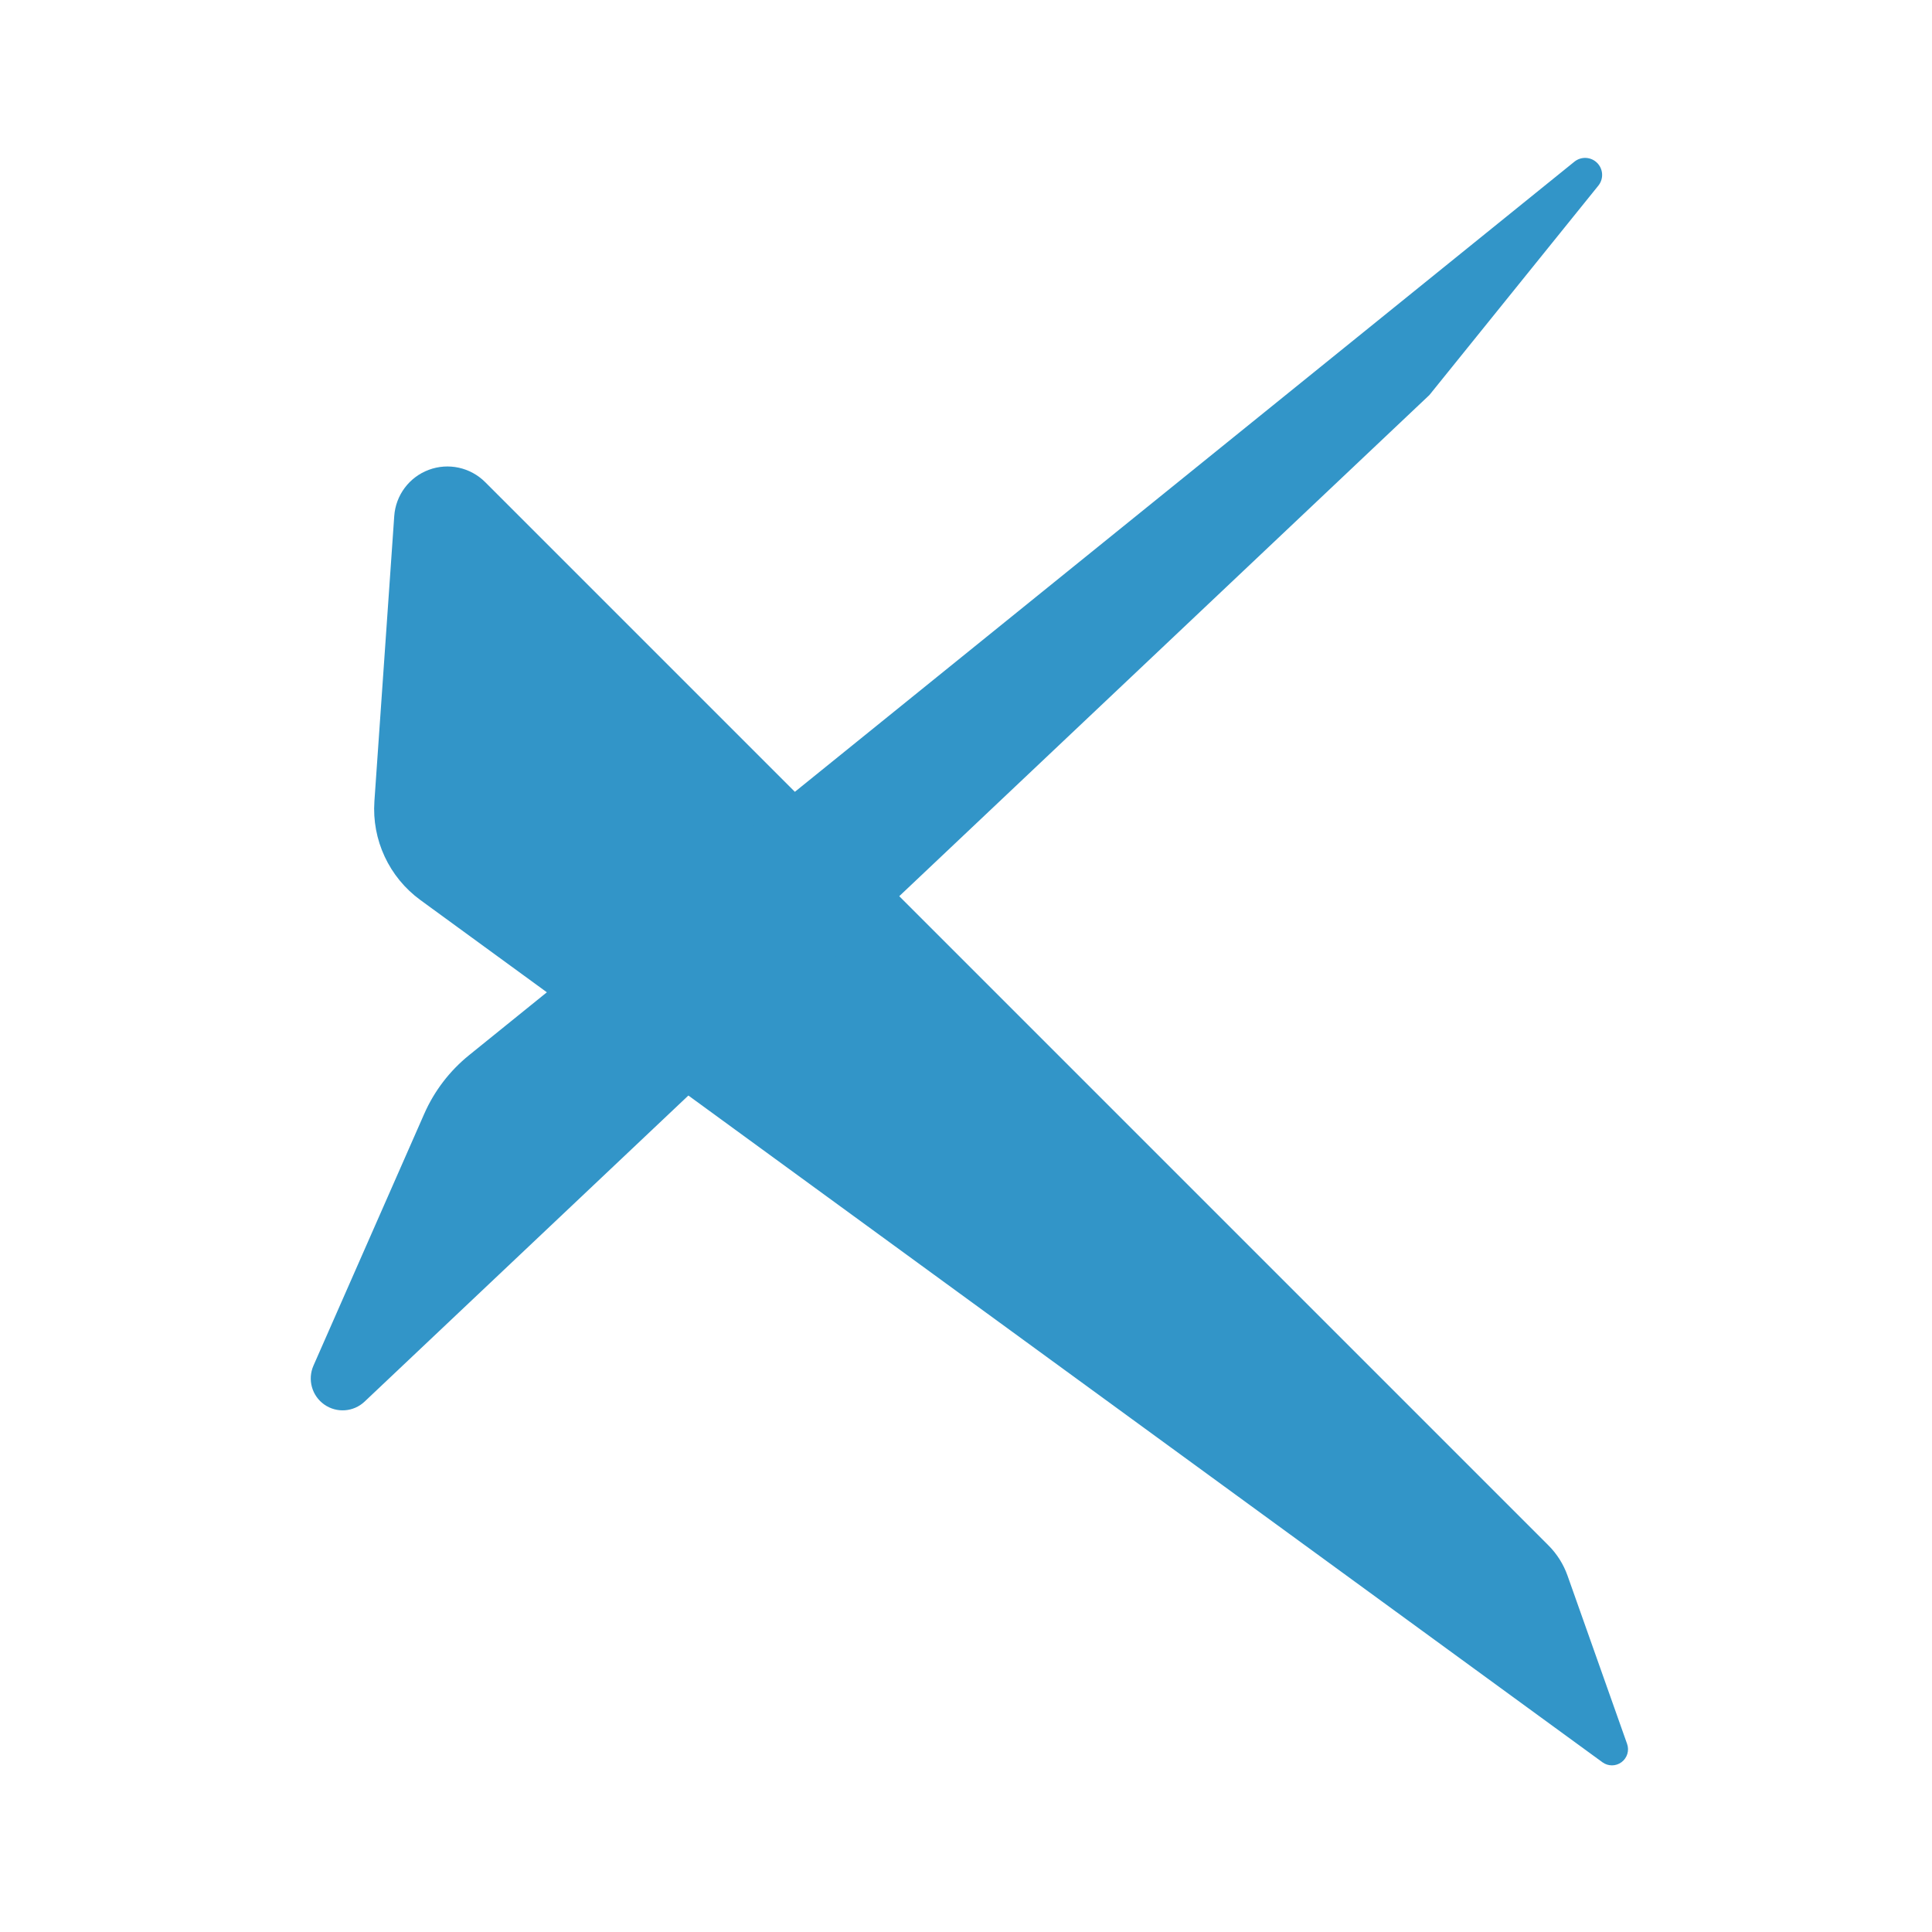 <?xml version="1.0" encoding="UTF-8" standalone="no" ?>
<!DOCTYPE svg PUBLIC "-//W3C//DTD SVG 1.1//EN" "http://www.w3.org/Graphics/SVG/1.1/DTD/svg11.dtd">
<svg xmlns="http://www.w3.org/2000/svg" xmlns:xlink="http://www.w3.org/1999/xlink" version="1.1" width="512"
     height="512" viewBox="0 0 500 500" xml:space="preserve">
<desc>Created with Fabric.js 4.6.0</desc>
    <defs>
</defs>
    <g transform="matrix(-1 -1 -0.34 0.34 245.68 307.6)" id="p2k1p3icS1MbomFwtAs9O">
<path style="stroke: rgb(244,39,157); stroke-width: 0; stroke-dasharray: none; stroke-linecap: butt; stroke-dashoffset: 0; stroke-linejoin: miter; stroke-miterlimit: 4; fill: rgb(50,149,200); fill-rule: nonzero; opacity: 1;"
      vector-effect="non-scaling-stroke" transform=" translate(0, 0)"
      d="M -130.079 -87.979 C -128.09 -90.769 -125.915 -92.218 -123.711 -92.218 L 151.472 -92.218 L 151.472 -92.218 C 155.299 -92.218 158.774 -85.653 160.362 -75.423 C 161.949 -65.193 161.357 -53.183 158.847 -44.696 L 124.513 71.384 L 124.513 71.384 C 119.86 87.118 112.778 94.713 105.768 91.487 L -158.748 -30.229 L -158.748 -30.229 C -160.026 -30.817 -161.024 -33.779 -161.211 -37.536 C -161.398 -41.294 -160.73 -44.972 -159.563 -46.608 z"
      stroke-linecap="round"/>
</g>
    <g transform="matrix(-1.25 1.25 -0.34 -0.34 239.44 193.72)" id="ChehTfR2CfsG6XtIPmsNb">
<path style="stroke: rgb(244,39,157); stroke-width: 0; stroke-dasharray: none; stroke-linecap: butt; stroke-dashoffset: 0; stroke-linejoin: miter; stroke-miterlimit: 4; fill: rgb(50,149,200); fill-rule: nonzero; opacity: 1;"
      vector-effect="non-scaling-stroke" transform=" translate(0, 0)"
      d="M -127.953 -23.731 C -129.222 -24.225 -130.185 -28.155 -130.185 -32.842 C -130.186 -37.528 -129.224 -41.462 -127.955 -41.96 L -88.795 -57.357 L 125.644 -35.19 L 125.644 -35.19 C 127.866 -34.96 129.737 -29.011 130.116 -20.965 C 130.496 -12.919 129.28 -5.005 127.208 -2.042 L 89.677 51.629 L 89.677 51.629 C 86.27 56.501 82.595 58.305 78.959 56.888 z"
      stroke-linecap="round"/>
</g>
</svg>